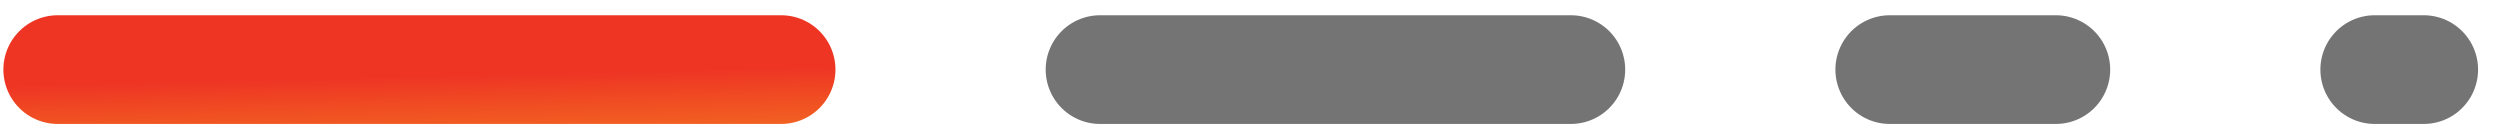 <svg width="92" height="5" viewBox="0 0 92 5" fill="none" xmlns="http://www.w3.org/2000/svg">
<line x1="2.124" y1="2.561" x2="28.745" y2="2.561" stroke="url(#paint0_linear_430_4143)" stroke-width="4" stroke-linecap="round"/>
<line x1="40.481" y1="2.561" x2="57.807" y2="2.561" stroke="#747474" stroke-width="4" stroke-linecap="round"/>
<line x1="69.543" y1="2.561" x2="75.655" y2="2.561" stroke="#747474" stroke-width="4" stroke-linecap="round"/>
<line x1="87.39" y1="2.561" x2="89.193" y2="2.561" stroke="#747474" stroke-width="4" stroke-linecap="round"/>
<defs>
<linearGradient id="paint0_linear_430_4143" x1="-15.454" y1="3.531" x2="-15.372" y2="7.057" gradientUnits="userSpaceOnUse">
<stop stop-color="#EE3524"/>
<stop offset="0.935" stop-color="#F47B20"/>
</linearGradient>
</defs>
</svg>
